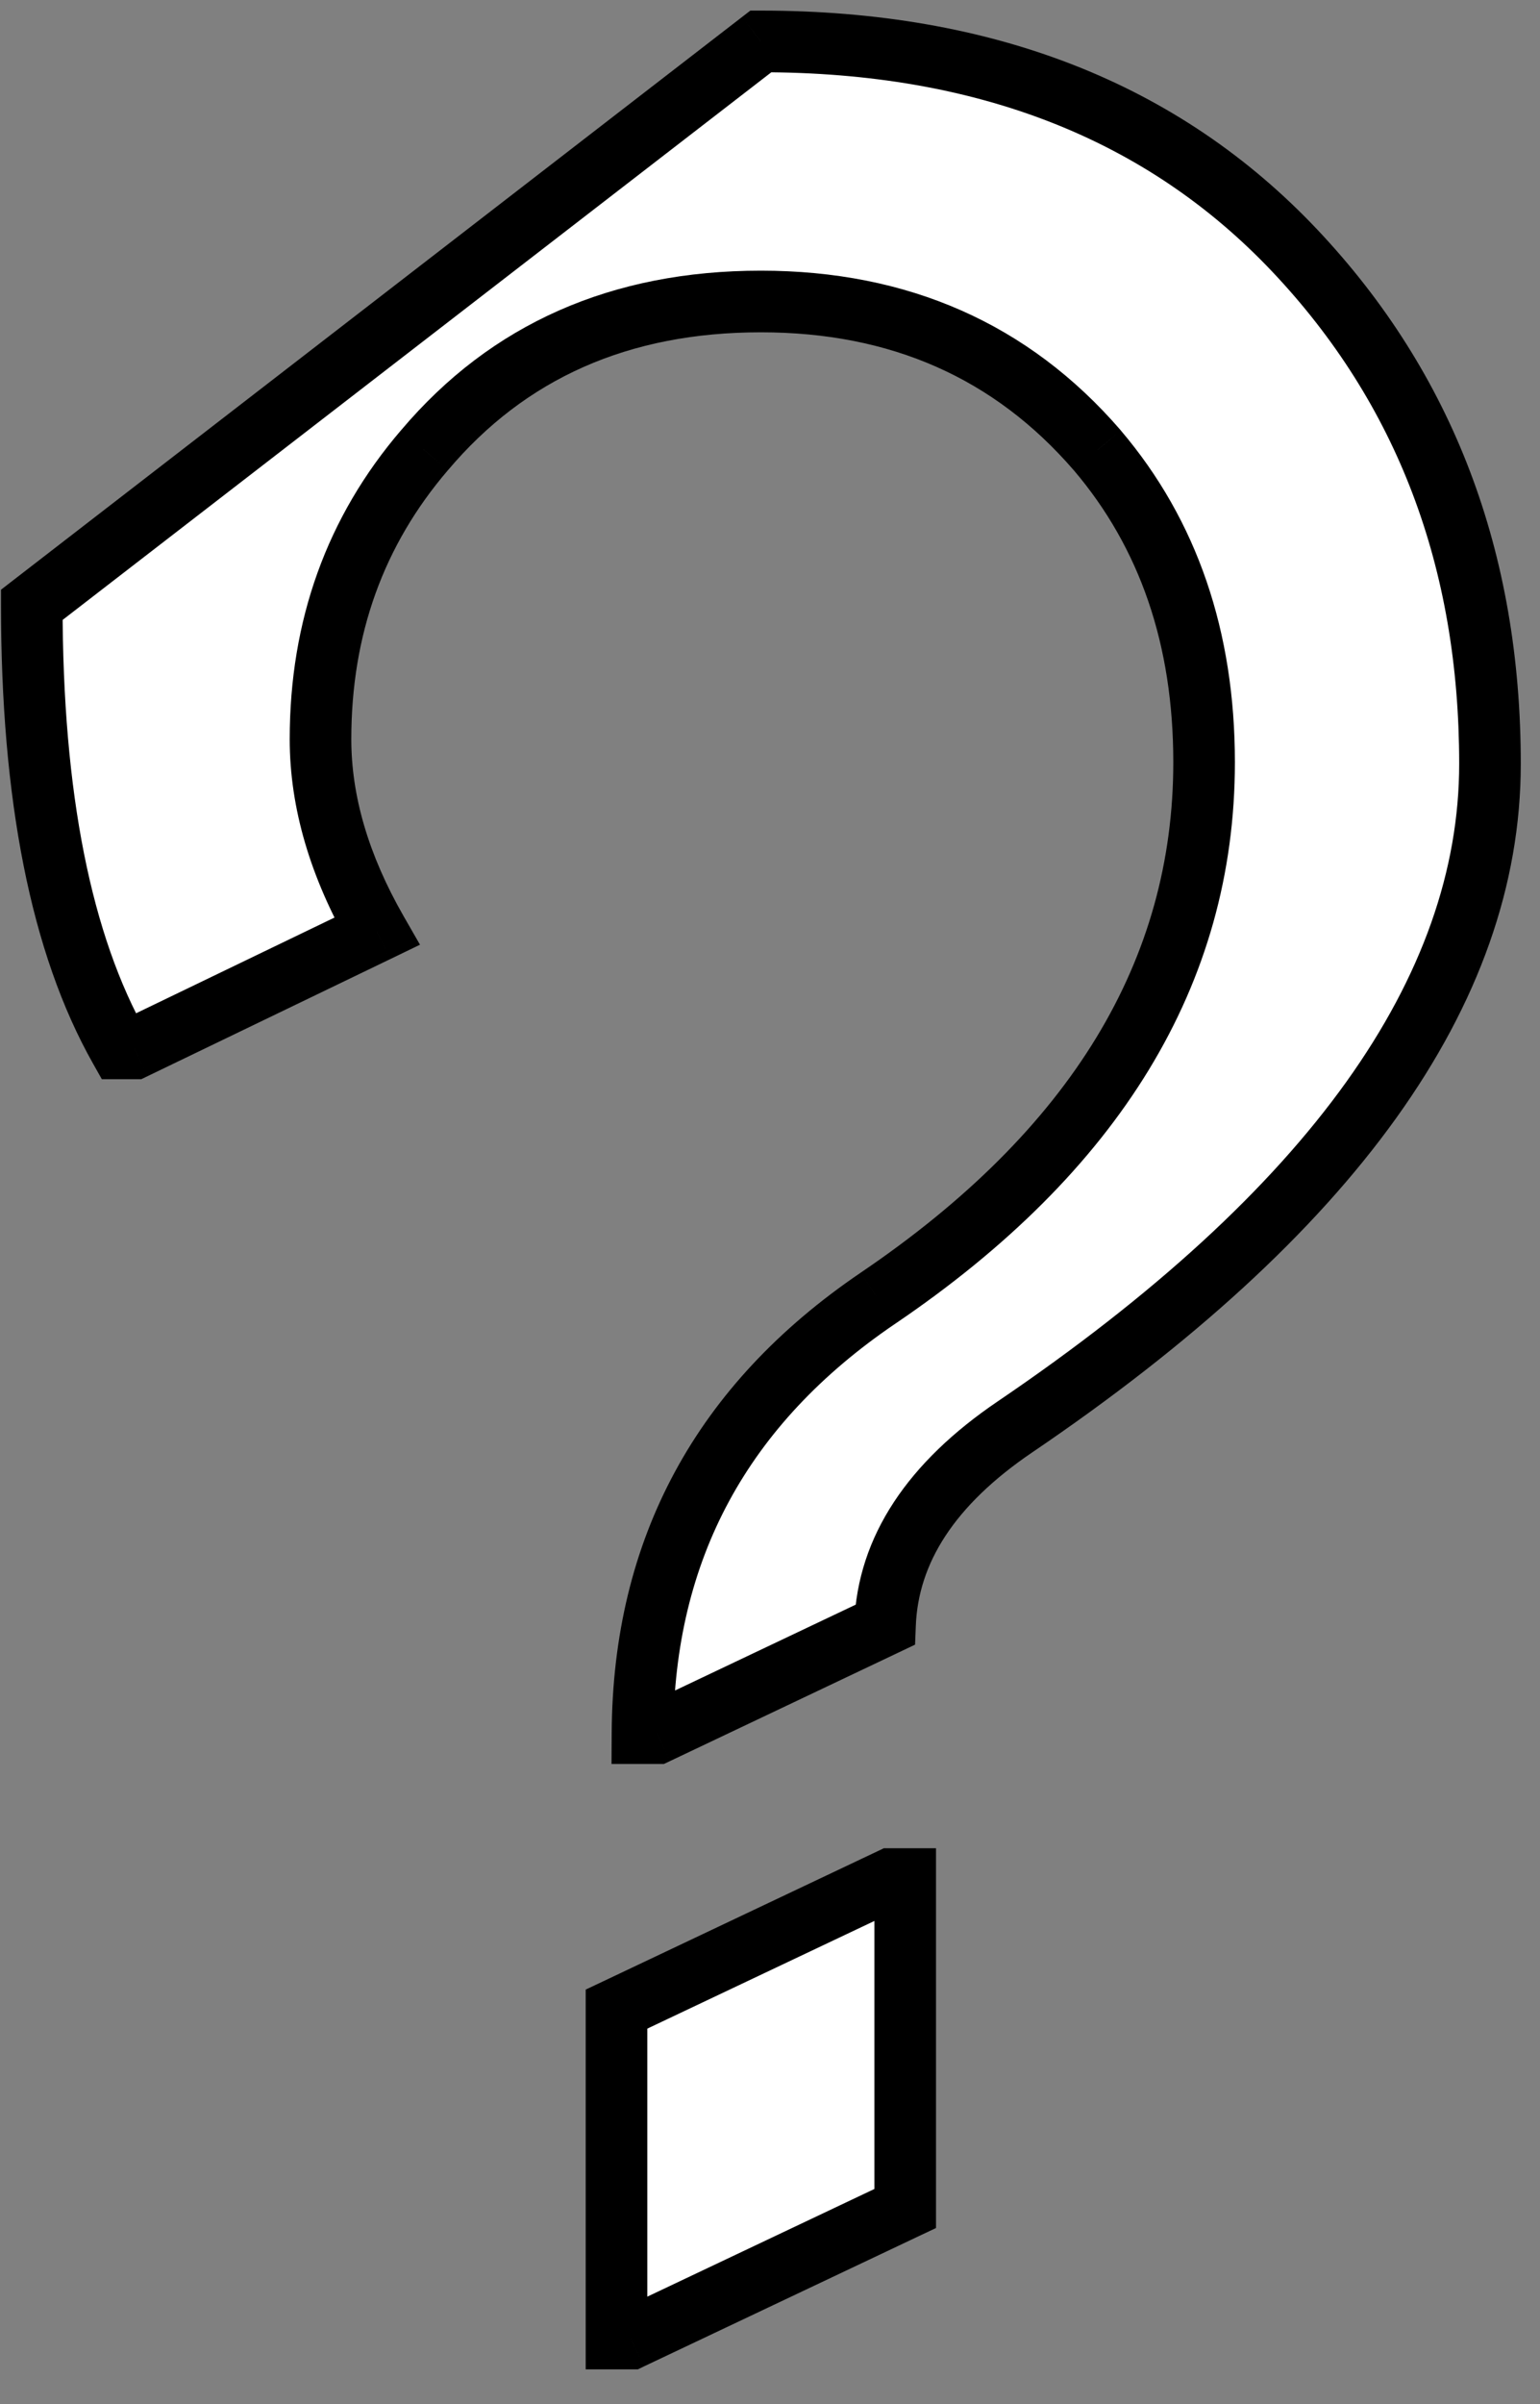 <svg width="25" height="39" viewBox="0 0 25 39" fill="none" xmlns="http://www.w3.org/2000/svg">
<rect x="0" y="0" width="25" height="39" fill="#808080" stroke="none"/>
<path d="M12.352 0.672C15.992 0.672 18.883 1.805 21.023 4.07C23.133 6.305 24.188 9.078 24.188 12.391C24.188 16.078 21.617 19.664 16.477 23.148C15.117 24.07 14.414 25.141 14.367 26.359L10.664 28.117H10.43C10.445 25.133 11.719 22.781 14.25 21.062C17.781 18.672 19.547 15.773 19.547 12.367C19.547 10.352 18.969 8.664 17.812 7.305C16.422 5.695 14.602 4.891 12.352 4.891C10.07 4.891 8.25 5.695 6.891 7.305C5.766 8.617 5.203 10.18 5.203 11.992C5.203 13.008 5.508 14.047 6.117 15.109L2.18 17.008H1.945C0.992 15.32 0.516 12.922 0.516 9.812L12.352 0.672ZM10.008 37.938V32.594L14.461 30.484H14.695V35.828L10.242 37.938H10.008Z" fill="white"/>
<path d="M12.352 0.672V0.172H12.181L12.046 0.276L12.352 0.672ZM21.023 4.07L21.387 3.727L21.387 3.727L21.023 4.07ZM16.477 23.148L16.196 22.735L16.196 22.735L16.477 23.148ZM14.367 26.359L14.582 26.811L14.855 26.681L14.867 26.379L14.367 26.359ZM10.664 28.117V28.617H10.777L10.879 28.569L10.664 28.117ZM10.43 28.117L9.93 28.115L9.927 28.617H10.43V28.117ZM14.25 21.062L13.97 20.648L13.969 20.649L14.25 21.062ZM17.812 7.305L18.193 6.981L18.191 6.978L17.812 7.305ZM6.891 7.305L7.27 7.63L7.273 7.627L6.891 7.305ZM6.117 15.109L6.334 15.56L6.818 15.326L6.551 14.861L6.117 15.109ZM2.18 17.008V17.508H2.294L2.397 17.458L2.18 17.008ZM1.945 17.008L1.51 17.254L1.653 17.508H1.945V17.008ZM0.516 9.812L0.21 9.417L0.016 9.567V9.812H0.516ZM10.008 37.938H9.508V38.438H10.008V37.938ZM10.008 32.594L9.794 32.142L9.508 32.277V32.594H10.008ZM14.461 30.484V29.984H14.348L14.247 30.032L14.461 30.484ZM14.695 30.484H15.195V29.984H14.695V30.484ZM14.695 35.828L14.909 36.28L15.195 36.145V35.828H14.695ZM10.242 37.938V38.438H10.355L10.456 38.389L10.242 37.938ZM12.352 1.172C15.88 1.172 18.63 2.265 20.66 4.414L21.387 3.727C19.136 1.344 16.105 0.172 12.352 0.172V1.172ZM20.66 4.414C22.674 6.547 23.688 9.195 23.688 12.391H24.688C24.688 8.961 23.591 6.062 21.387 3.727L20.66 4.414ZM23.688 12.391C23.688 15.824 21.294 19.279 16.196 22.735L16.757 23.562C21.941 20.049 24.688 16.332 24.688 12.391H23.688ZM16.196 22.735C14.754 23.712 13.922 24.911 13.868 26.34L14.867 26.379C14.906 25.37 15.48 24.428 16.757 23.562L16.196 22.735ZM14.153 25.908L10.45 27.666L10.879 28.569L14.582 26.811L14.153 25.908ZM10.664 27.617H10.43V28.617H10.664V27.617ZM10.93 28.12C10.944 25.305 12.132 23.105 14.531 21.476L13.969 20.649C11.306 22.457 9.946 24.96 9.93 28.115L10.93 28.12ZM14.53 21.477C18.16 19.019 20.047 15.982 20.047 12.367H19.047C19.047 15.565 17.403 18.324 13.97 20.648L14.53 21.477ZM20.047 12.367C20.047 10.249 19.436 8.442 18.193 6.981L17.432 7.629C18.501 8.886 19.047 10.454 19.047 12.367H20.047ZM18.191 6.978C16.699 5.251 14.737 4.391 12.352 4.391V5.391C14.466 5.391 16.145 6.139 17.434 7.632L18.191 6.978ZM12.352 4.391C9.937 4.391 7.972 5.25 6.509 6.982L7.273 7.627C8.528 6.141 10.204 5.391 12.352 5.391V4.391ZM6.511 6.979C5.304 8.387 4.703 10.067 4.703 11.992H5.703C5.703 10.293 6.227 8.847 7.27 7.63L6.511 6.979ZM4.703 11.992C4.703 13.111 5.04 14.236 5.683 15.358L6.551 14.861C5.976 13.858 5.703 12.904 5.703 11.992H4.703ZM5.9 14.659L1.963 16.557L2.397 17.458L6.334 15.56L5.9 14.659ZM2.18 16.508H1.945V17.508H2.18V16.508ZM2.381 16.762C1.488 15.182 1.016 12.883 1.016 9.812H0.016C0.016 12.961 0.496 15.459 1.51 17.254L2.381 16.762ZM0.821 10.208L12.657 1.068L12.046 0.276L0.21 9.417L0.821 10.208ZM10.508 37.938V32.594H9.508V37.938H10.508ZM10.222 33.046L14.675 30.936L14.247 30.032L9.794 32.142L10.222 33.046ZM14.461 30.984H14.695V29.984H14.461V30.984ZM14.195 30.484V35.828H15.195V30.484H14.195ZM14.481 35.376L10.028 37.486L10.456 38.389L14.909 36.28L14.481 35.376ZM10.242 37.438H10.008V38.438H10.242V37.438Z" fill="black"/>
</svg>
